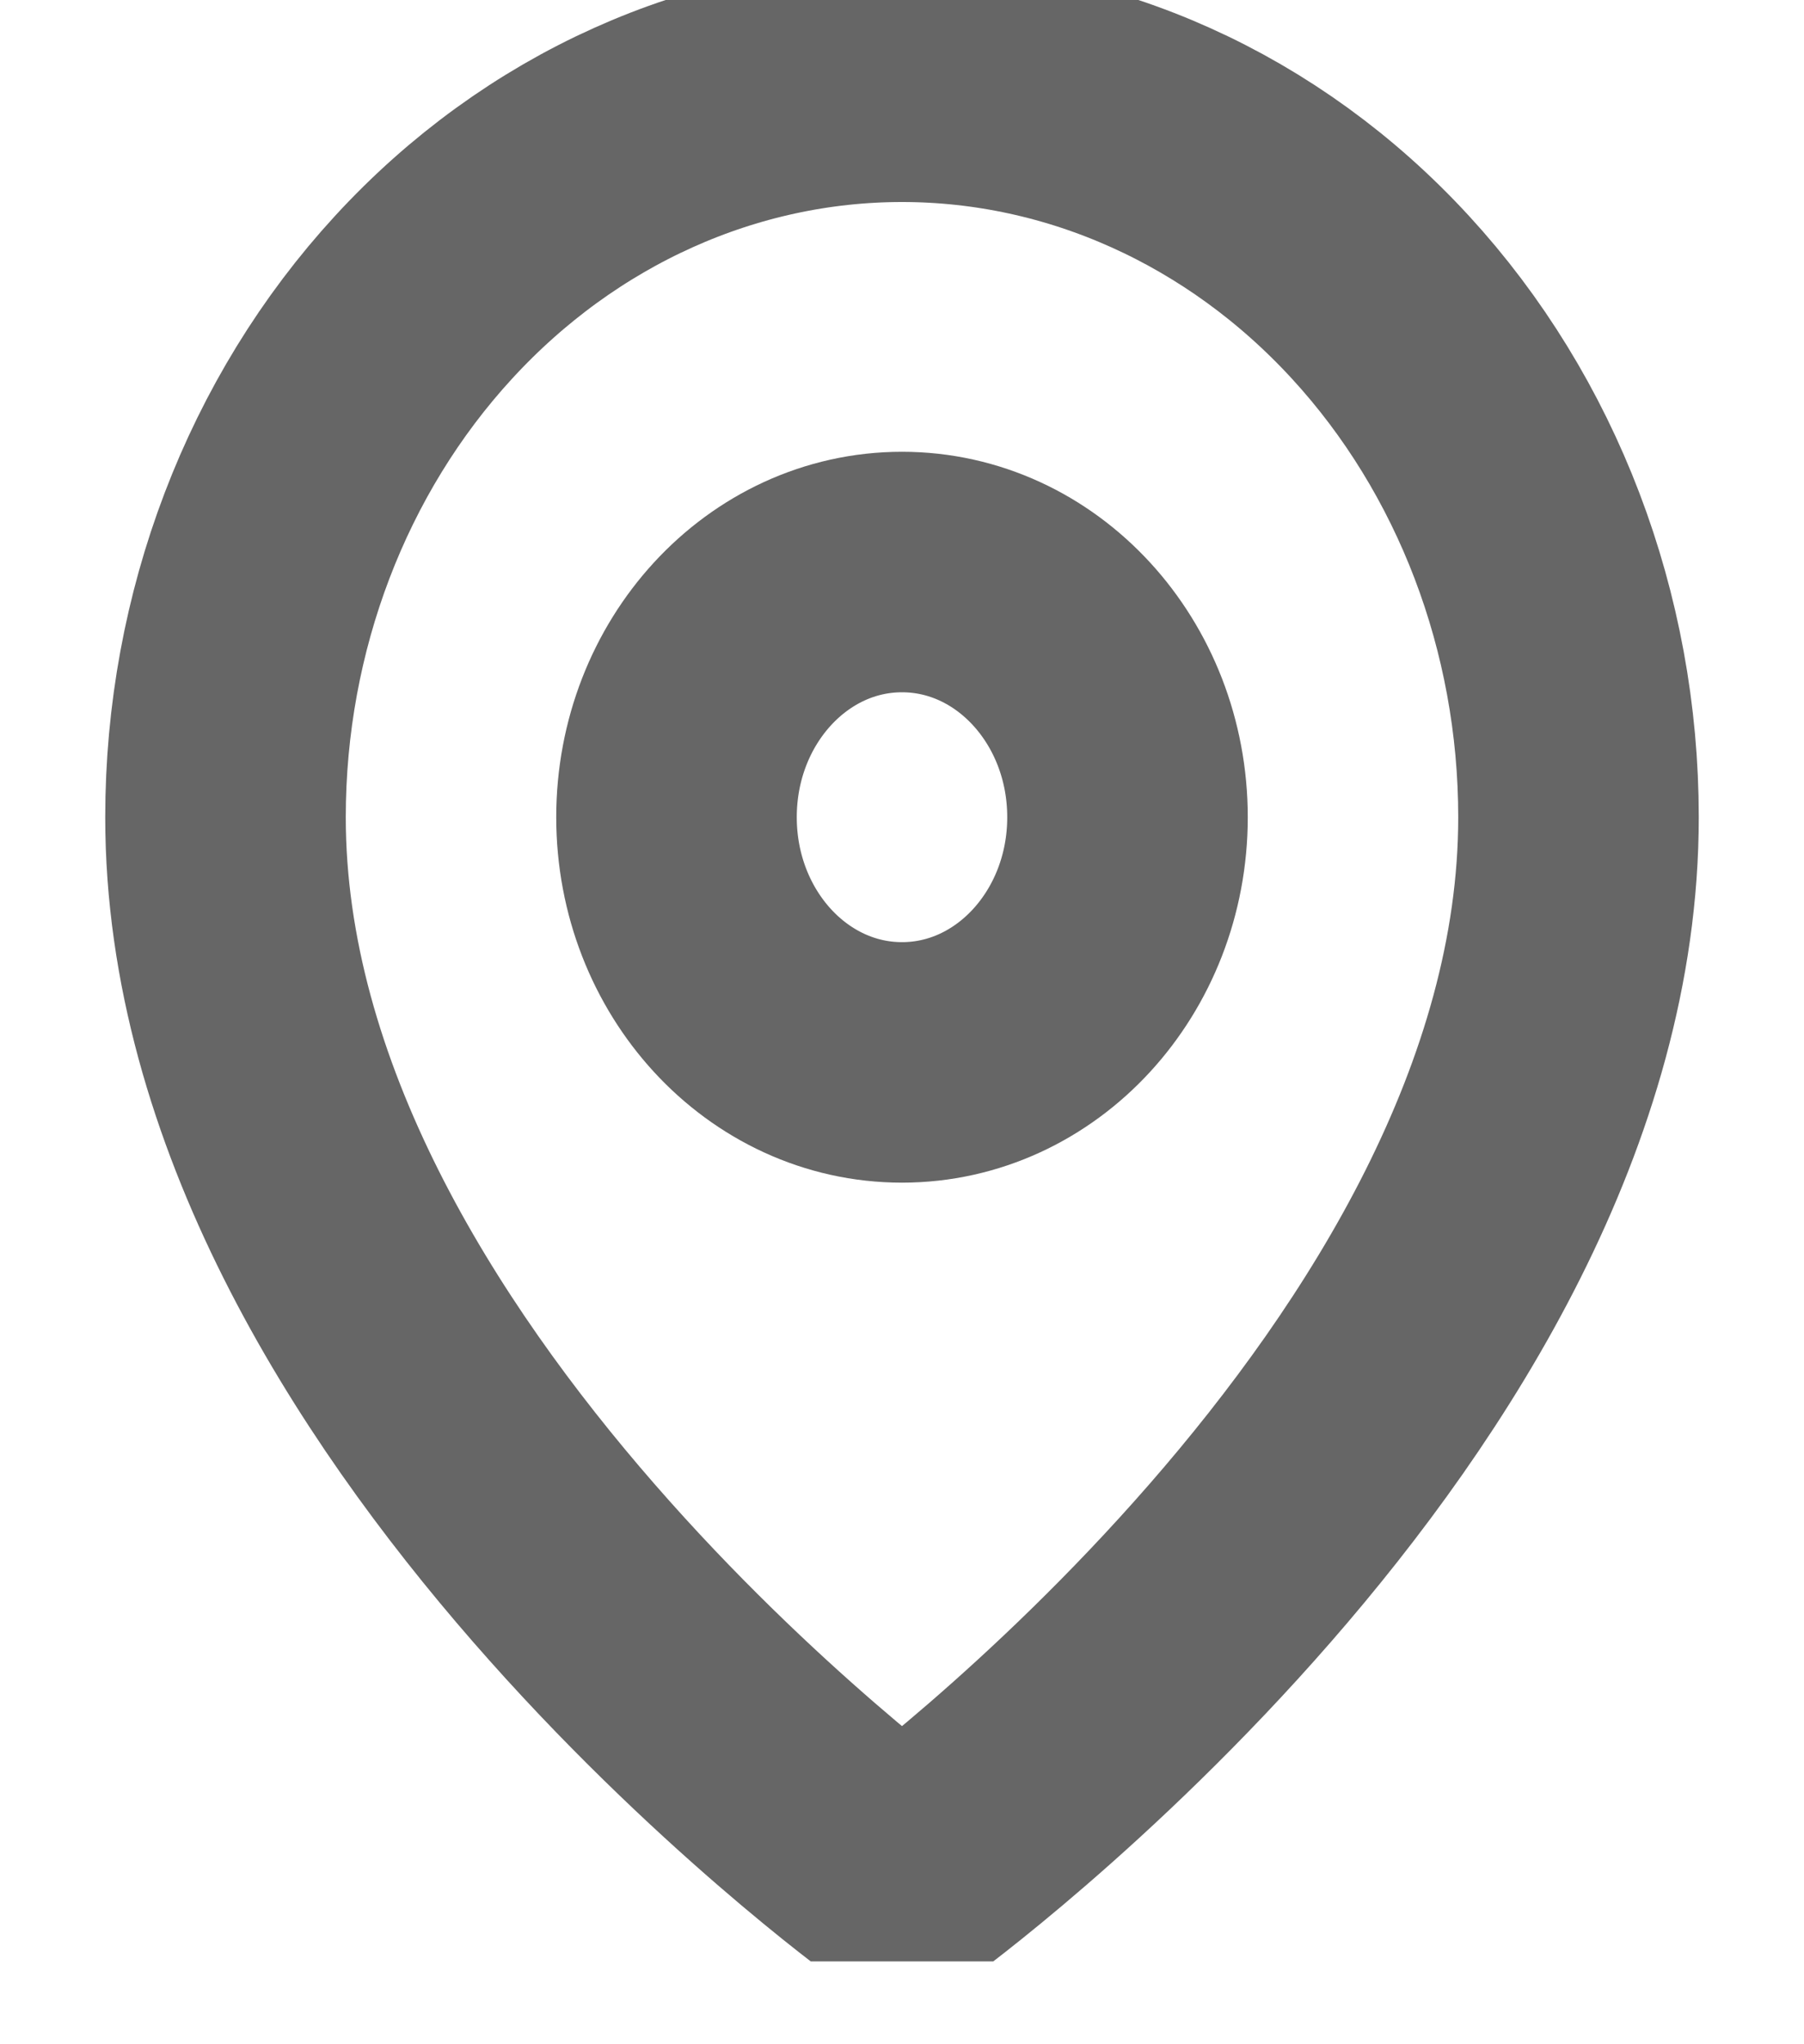 <svg width="15" height="17" viewBox="0 0 15 17" fill="none" xmlns="http://www.w3.org/2000/svg">
<g clip-path="url(#clip0_654_805)">
<path d="M13.125 6.796C13.125 11.553 7.5 15.631 7.5 15.631C7.5 15.631 1.875 11.553 1.875 6.796C1.875 5.174 2.468 3.618 3.523 2.471C4.577 1.324 6.008 0.68 7.5 0.68C8.992 0.68 10.423 1.324 11.477 2.471C12.532 3.618 13.125 5.174 13.125 6.796Z" stroke="black" stroke-opacity="0.6" stroke-width="2" stroke-linecap="round" stroke-linejoin="round"/>
<path d="M7.5 8.835C8.536 8.835 9.375 7.922 9.375 6.796C9.375 5.67 8.536 4.757 7.5 4.757C6.464 4.757 5.625 5.67 5.625 6.796C5.625 7.922 6.464 8.835 7.5 8.835Z" stroke="black" stroke-opacity="0.6" stroke-width="2" stroke-linecap="round" stroke-linejoin="round"/>
</g>
<defs>
<clipPath id="clip0_654_805">
<rect width="15" height="16.311" fill="white"/>
</clipPath>
</defs>
</svg>
